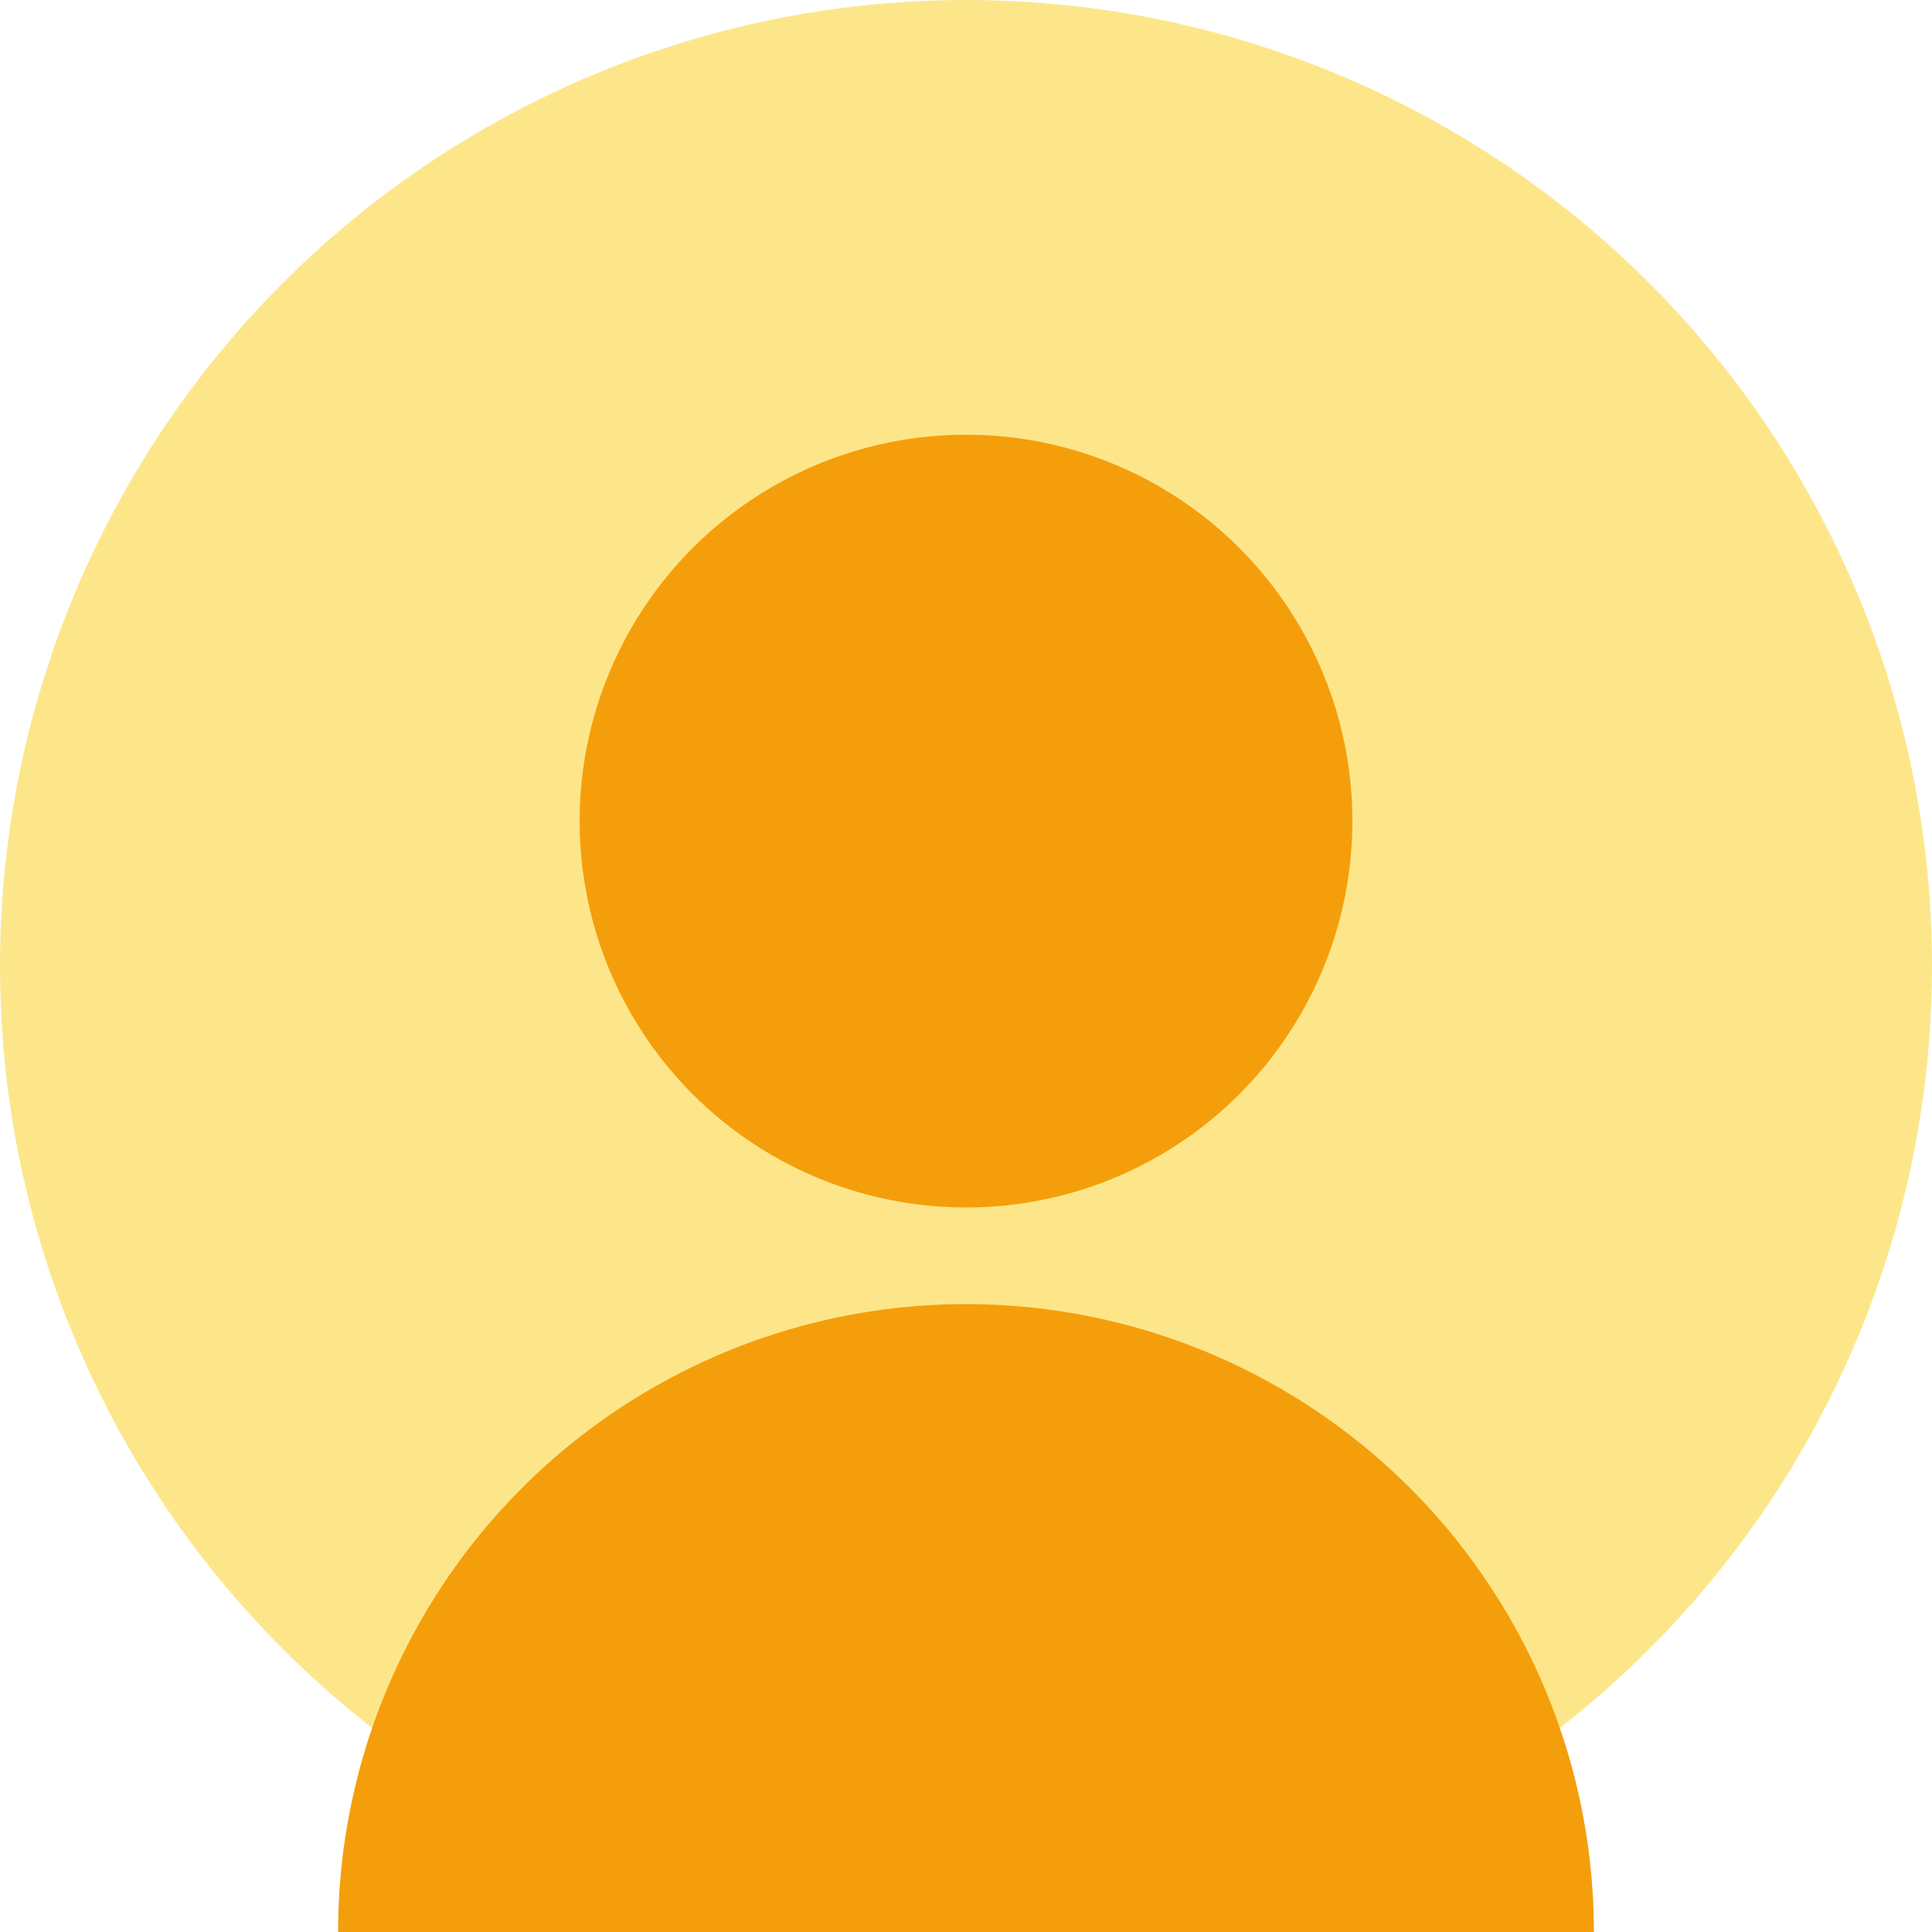 <svg xmlns="http://www.w3.org/2000/svg" width="200" height="200" viewBox="0 0 200 200">
  <circle cx="100" cy="100" r="100" fill="#fde68a" /> <!-- Light amber -->
  <circle cx="100" cy="85" r="40" fill="#f59e0b" /> <!-- Amber -->
  <circle cx="100" cy="200" r="65" fill="#f59e0b" /> <!-- Amber -->
</svg> 